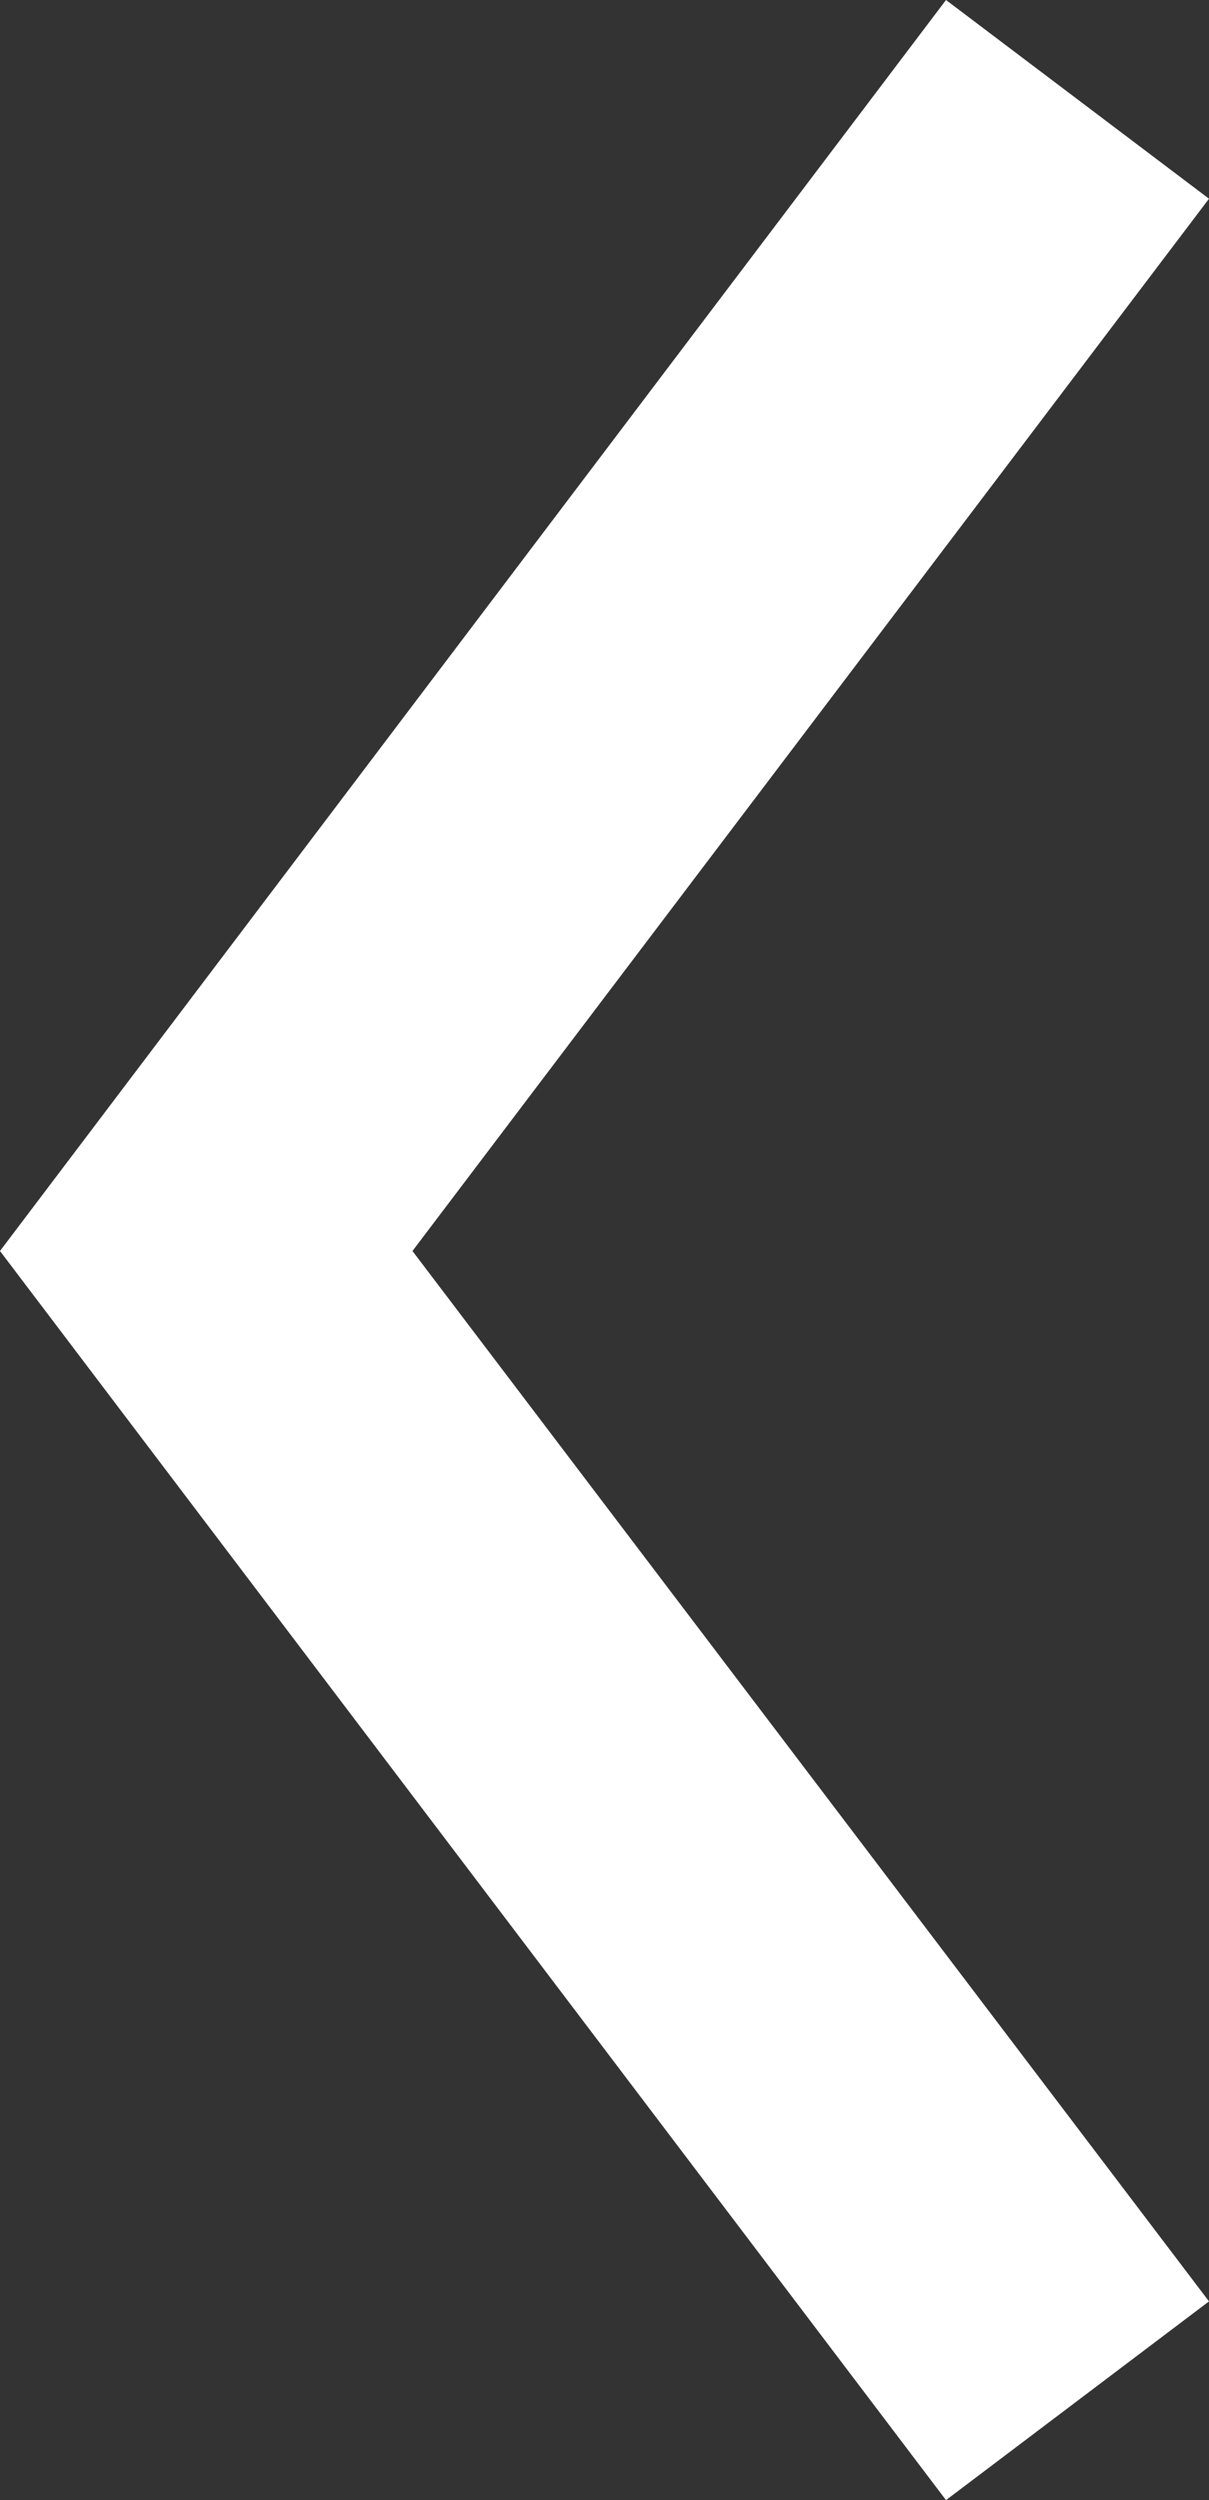 <svg xmlns="http://www.w3.org/2000/svg" viewBox="0 0 6.39 13.21"><rect x="0" y="0" width="6.39" height="13.21" fill="#333333" stroke="none"/><title>previous</title><g id="Layer_2" data-name="Layer 2"><g id="Layer_1-2" data-name="Layer 1"><polygon points="5 13.21 6.39 12.16 2.18 6.61 6.39 1.05 5 0 0 6.61 5 13.21" style="fill:#fff"/></g></g></svg>